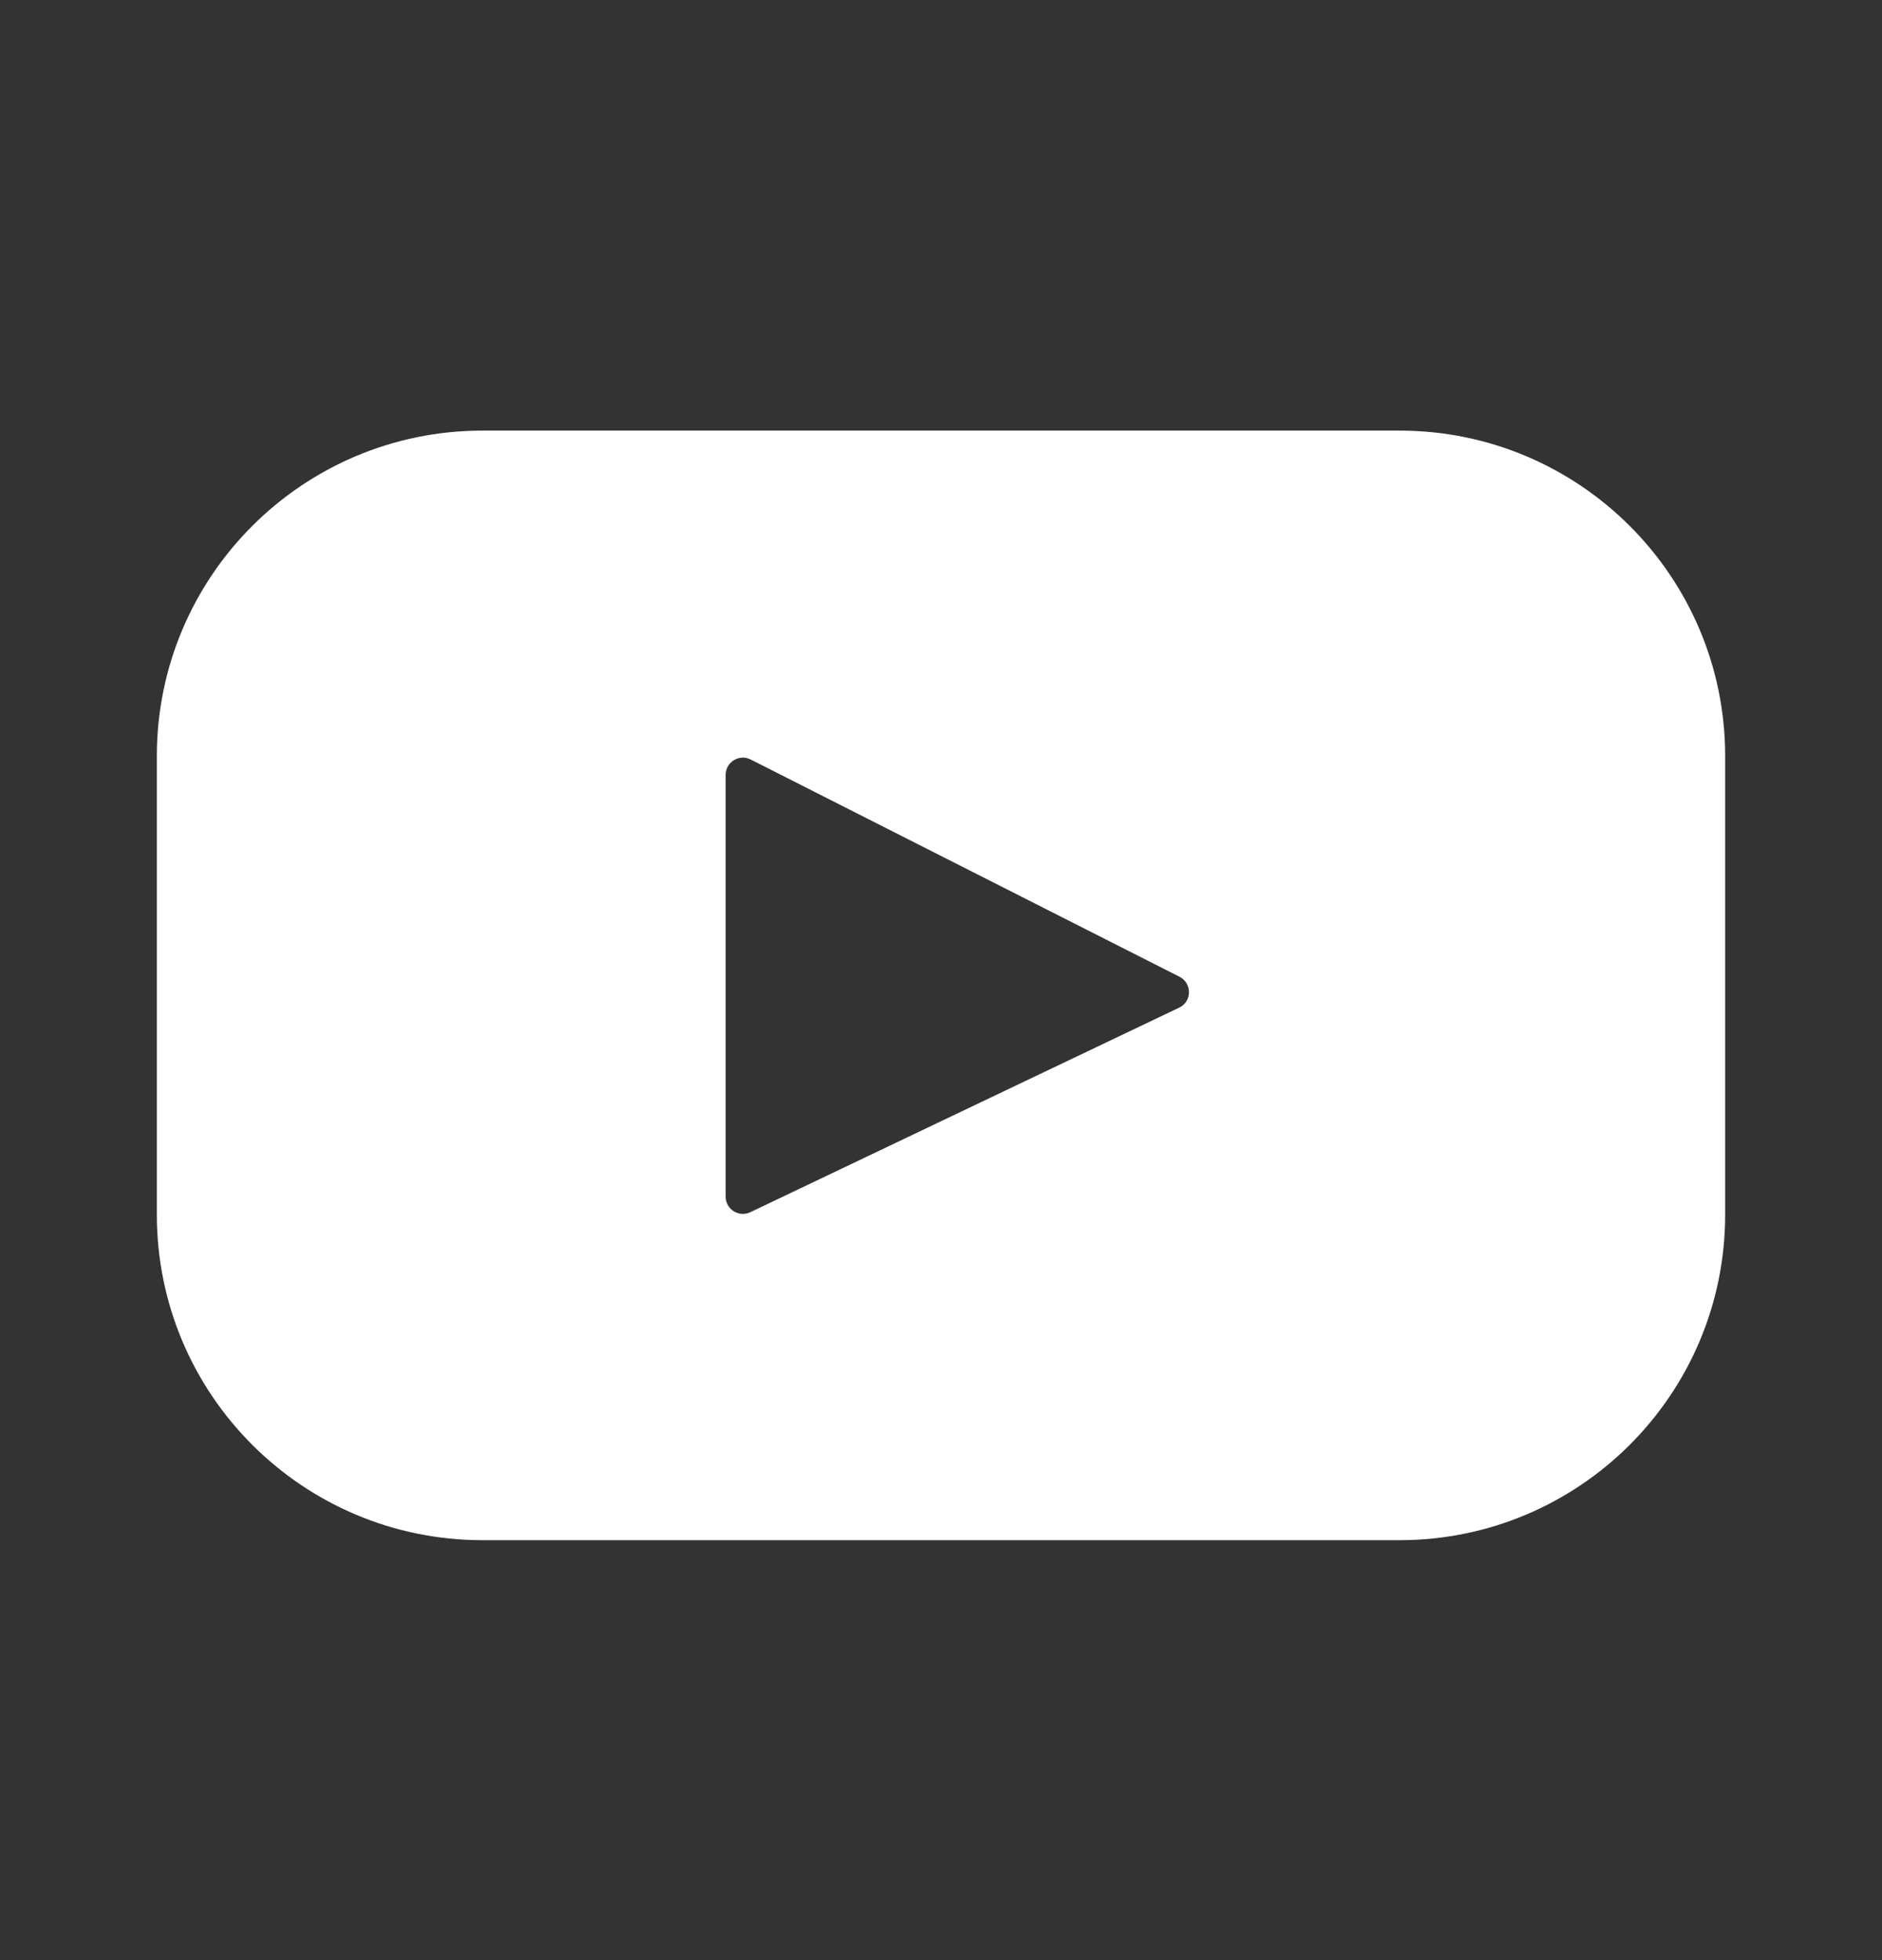 <svg width="24" height="25" viewBox="0 0 24 25" fill="none" xmlns="http://www.w3.org/2000/svg">
<rect x="0" y="0" width="24" height="25" fill="#333333" stroke="none"/>
<path d="M17.846 5.492H6.154C3.86 5.492 2 7.351 2 9.645V15.491C2 17.785 3.86 19.644 6.154 19.644H17.846C20.14 19.644 22 17.785 22 15.491V9.645C22 7.351 20.14 5.492 17.846 5.492ZM15.037 12.852L9.568 15.461C9.422 15.53 9.254 15.424 9.254 15.262V9.883C9.254 9.719 9.427 9.613 9.573 9.687L15.042 12.458C15.204 12.541 15.202 12.774 15.037 12.852Z" fill="white"/>
</svg>
